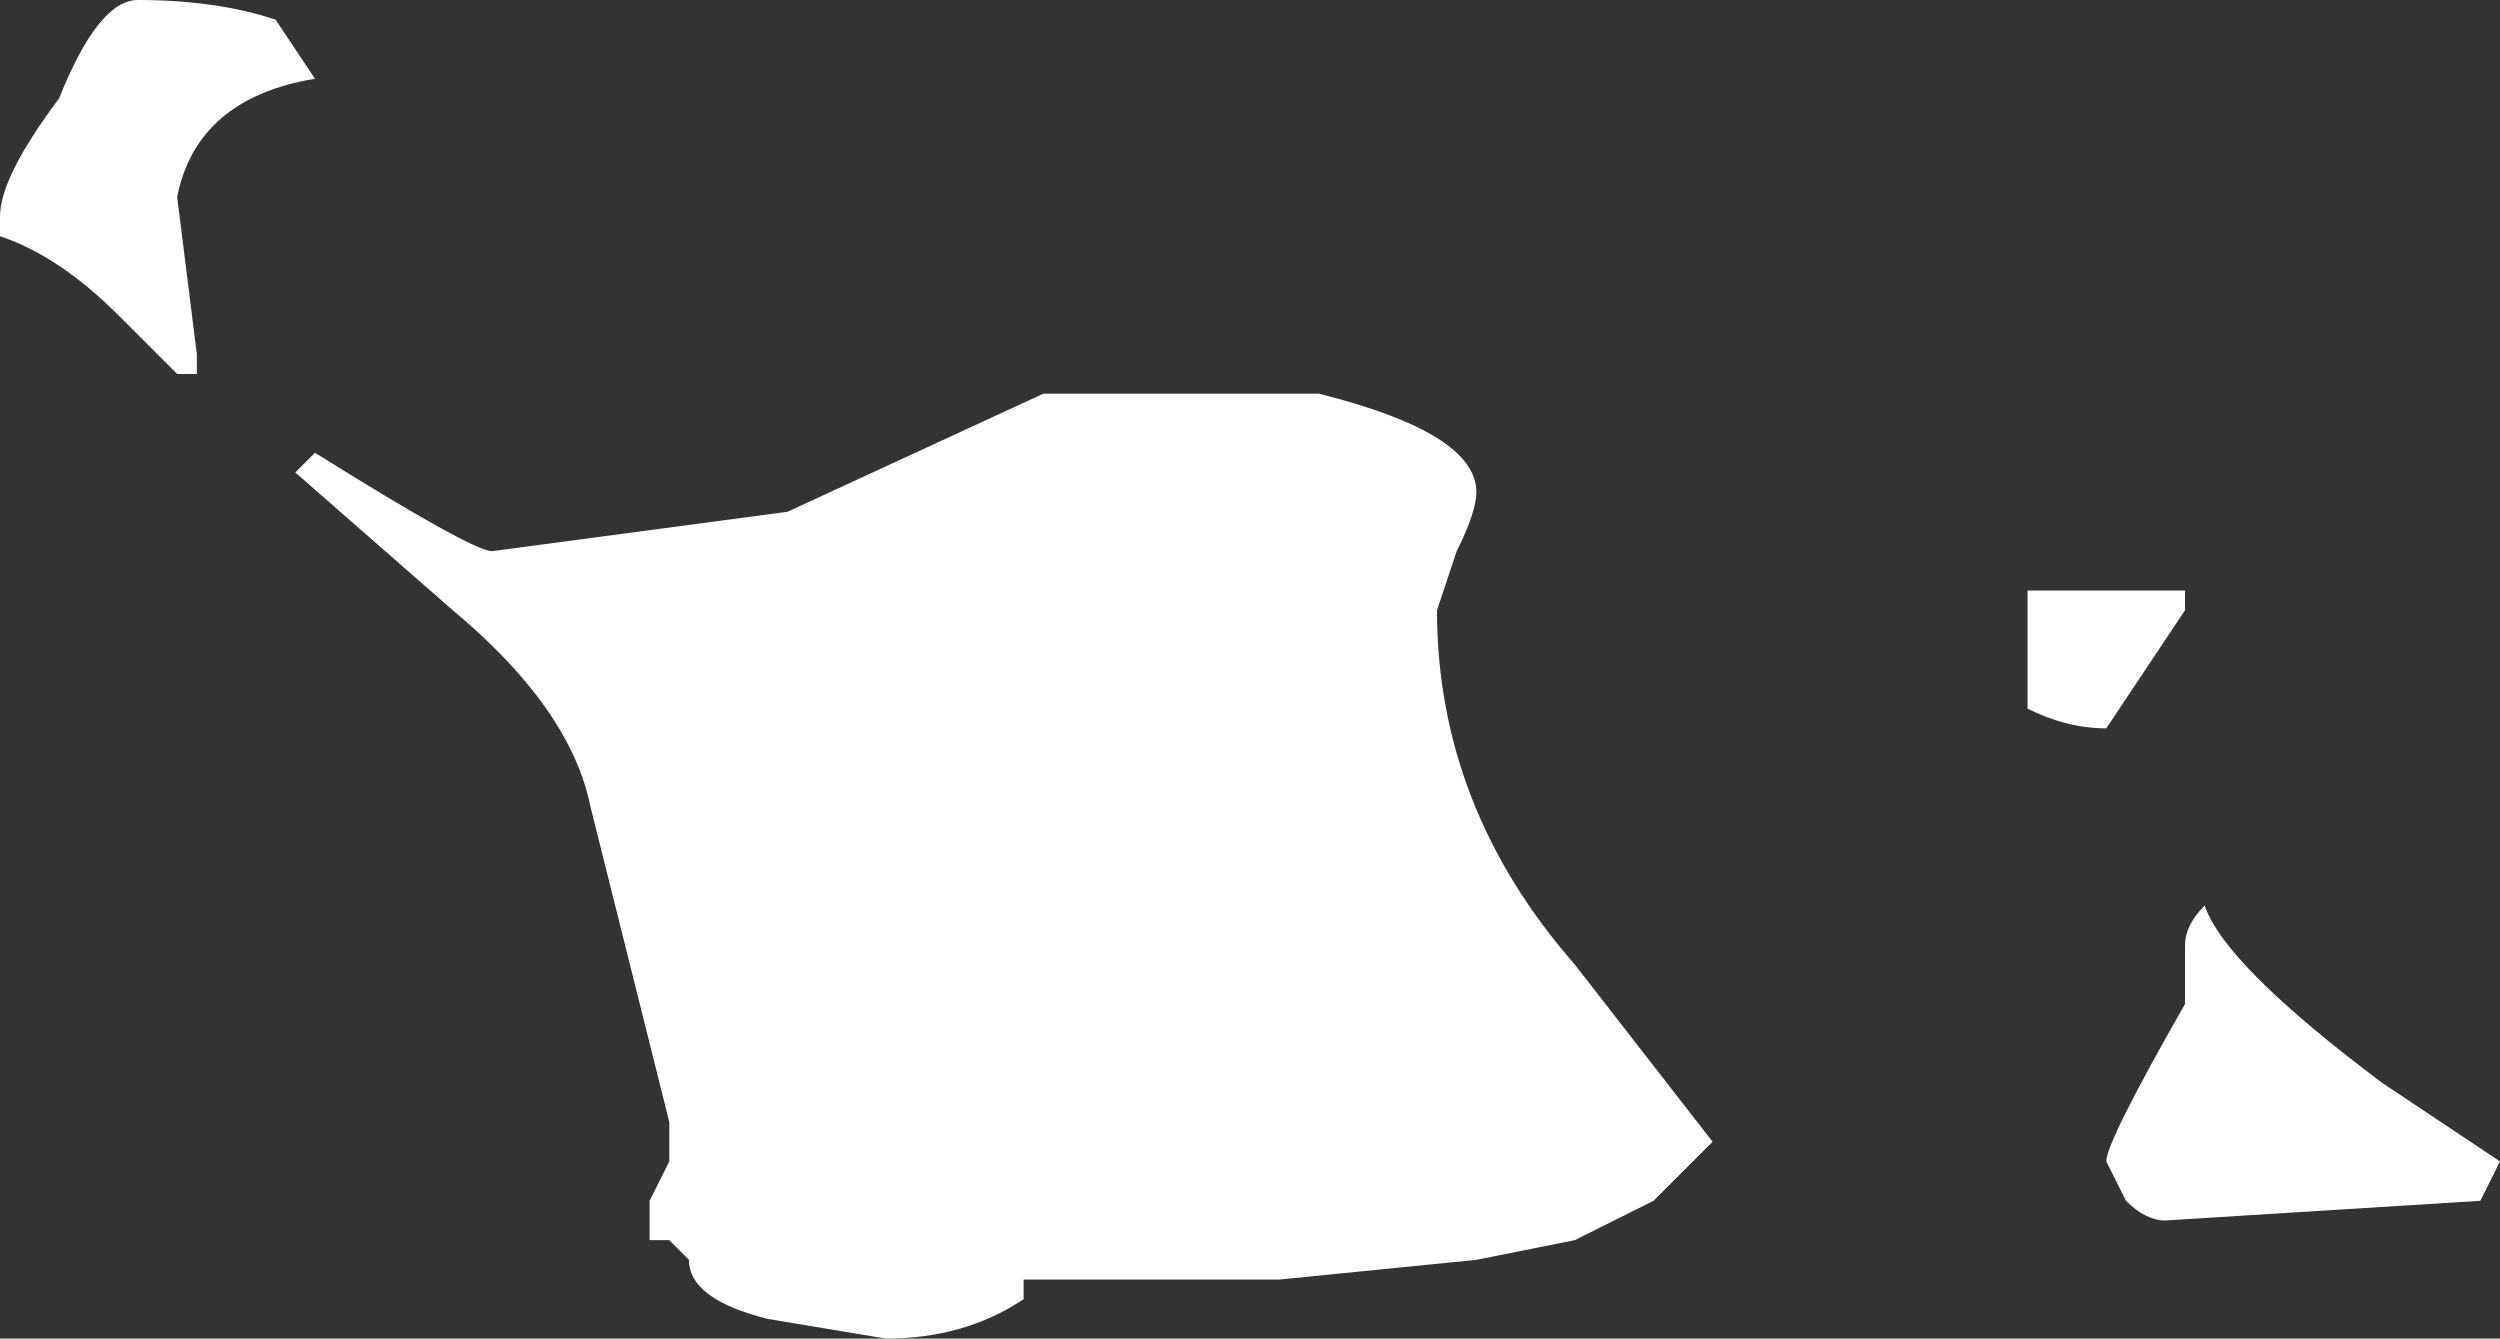 <?xml version="1.0" encoding="UTF-8" standalone="no"?>
<svg xmlns:ffdec="https://www.free-decompiler.com/flash" xmlns:xlink="http://www.w3.org/1999/xlink" ffdec:objectType="shape" height="3.4px" width="6.35px" xmlns="http://www.w3.org/2000/svg">
  <rect width="100%" height="100%" fill="#333333" stroke="none"/>
  <g transform="matrix(1.0, 0.0, 0.0, 1.0, 4.0, 2.55)">
    <path d="M1.15 -0.75 L1.15 -1.05 1.55 -1.05 1.55 -1.0 1.35 -0.7 Q1.25 -0.7 1.15 -0.75 M1.6 -0.25 Q1.65 -0.1 2.05 0.2 L2.35 0.4 2.3 0.5 1.5 0.55 Q1.45 0.55 1.4 0.5 L1.35 0.4 Q1.35 0.35 1.55 0.0 L1.55 -0.15 Q1.55 -0.2 1.6 -0.25 M0.2 0.5 L0.0 0.6 -0.25 0.65 -0.75 0.7 -1.4 0.7 -1.4 0.75 Q-1.55 0.85 -1.75 0.85 L-2.05 0.8 Q-2.25 0.75 -2.25 0.65 L-2.3 0.6 -2.35 0.6 -2.35 0.5 -2.3 0.4 -2.3 0.3 -2.5 -0.5 Q-2.55 -0.75 -2.85 -1.0 L-3.25 -1.35 -3.2 -1.4 Q-2.8 -1.15 -2.75 -1.15 L-2.0 -1.25 -1.35 -1.55 -0.65 -1.55 Q-0.25 -1.45 -0.25 -1.3 -0.25 -1.25 -0.3 -1.15 L-0.35 -1.0 Q-0.35 -0.5 0.0 -0.1 L0.35 0.35 0.2 0.5 M-4.0 -1.95 L-4.0 -2.0 Q-4.0 -2.1 -3.85 -2.3 -3.75 -2.55 -3.65 -2.55 -3.45 -2.55 -3.3 -2.5 L-3.2 -2.35 Q-3.5 -2.3 -3.55 -2.05 L-3.5 -1.65 -3.5 -1.6 -3.55 -1.6 -3.7 -1.75 Q-3.85 -1.9 -4.0 -1.95" fill="#ffffff" fill-rule="evenodd" stroke="none"/>
  </g>
</svg>
